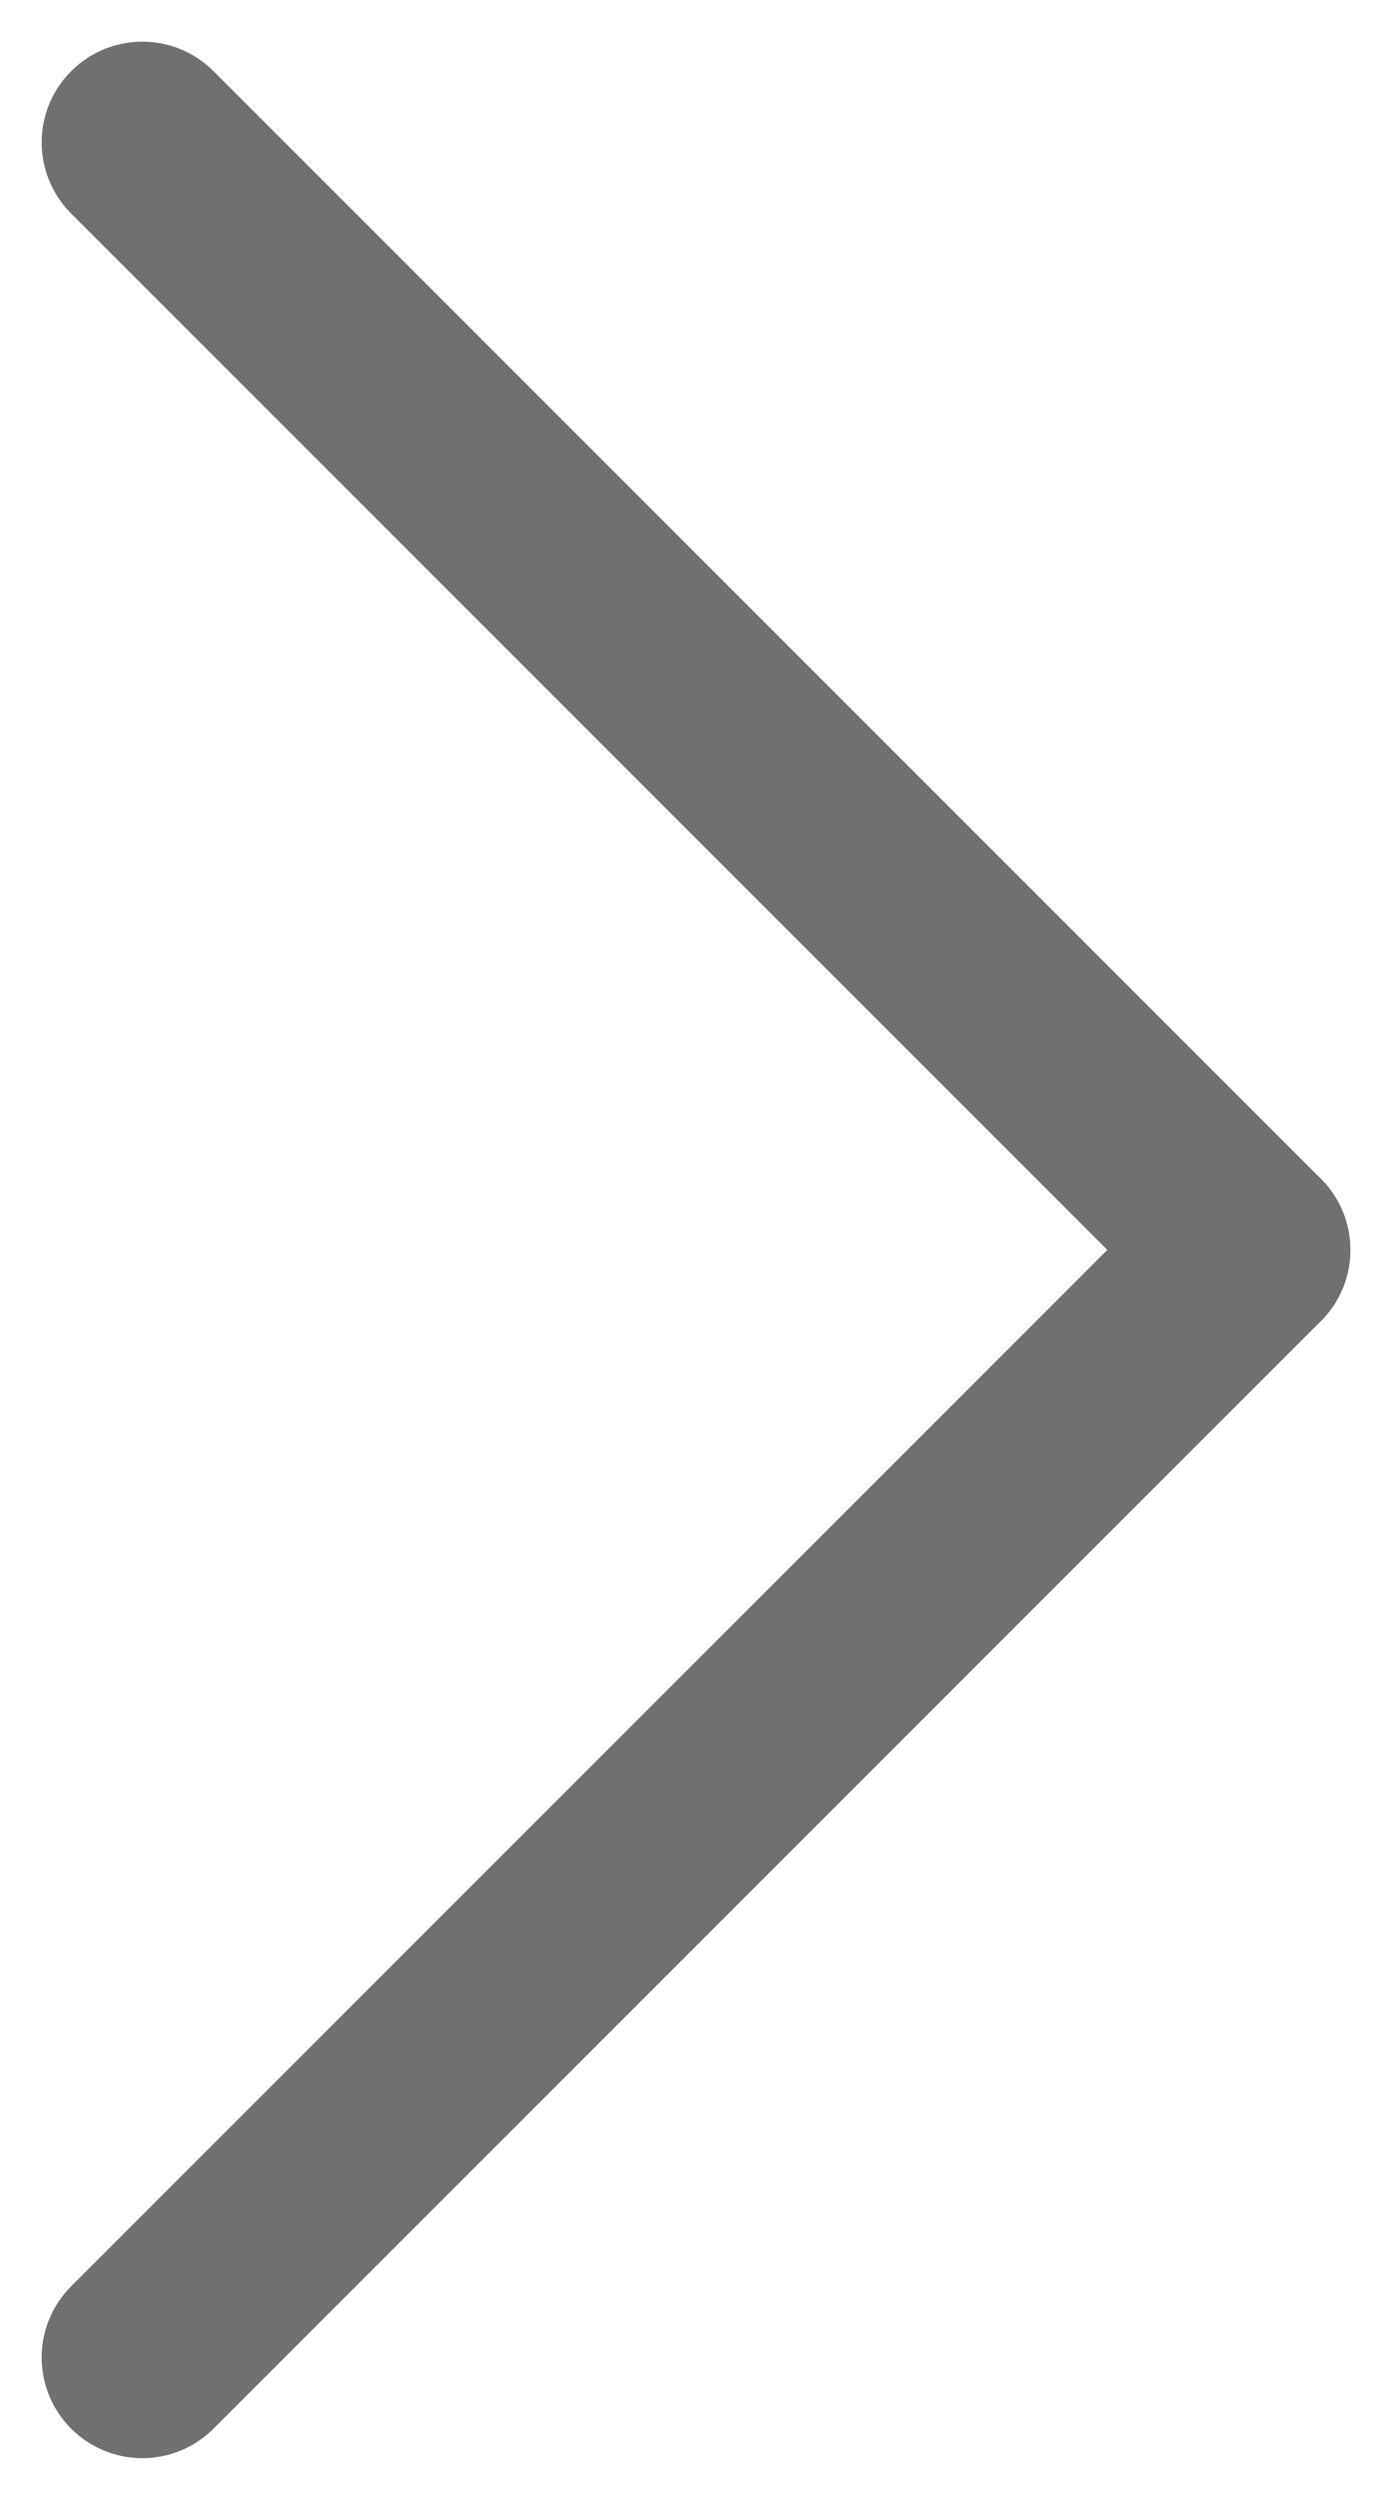 <svg xmlns="http://www.w3.org/2000/svg" width="13.828" height="24.828" viewBox="0 0 13.828 24.828">
  <g id="Group_1086" data-name="Group 1086" transform="translate(-1103.086 -891.086)">
    <line id="Line_33" data-name="Line 33" x2="11" y2="11" transform="translate(1104.5 892.5)" fill="none" stroke="#707070" stroke-linecap="round" stroke-width="2"/>
    <line id="Line_34" data-name="Line 34" x1="11" y1="11" transform="translate(1115.5 903.5) rotate(90)" fill="none" stroke="#707070" stroke-linecap="round" stroke-width="2"/>
  </g>
</svg>
